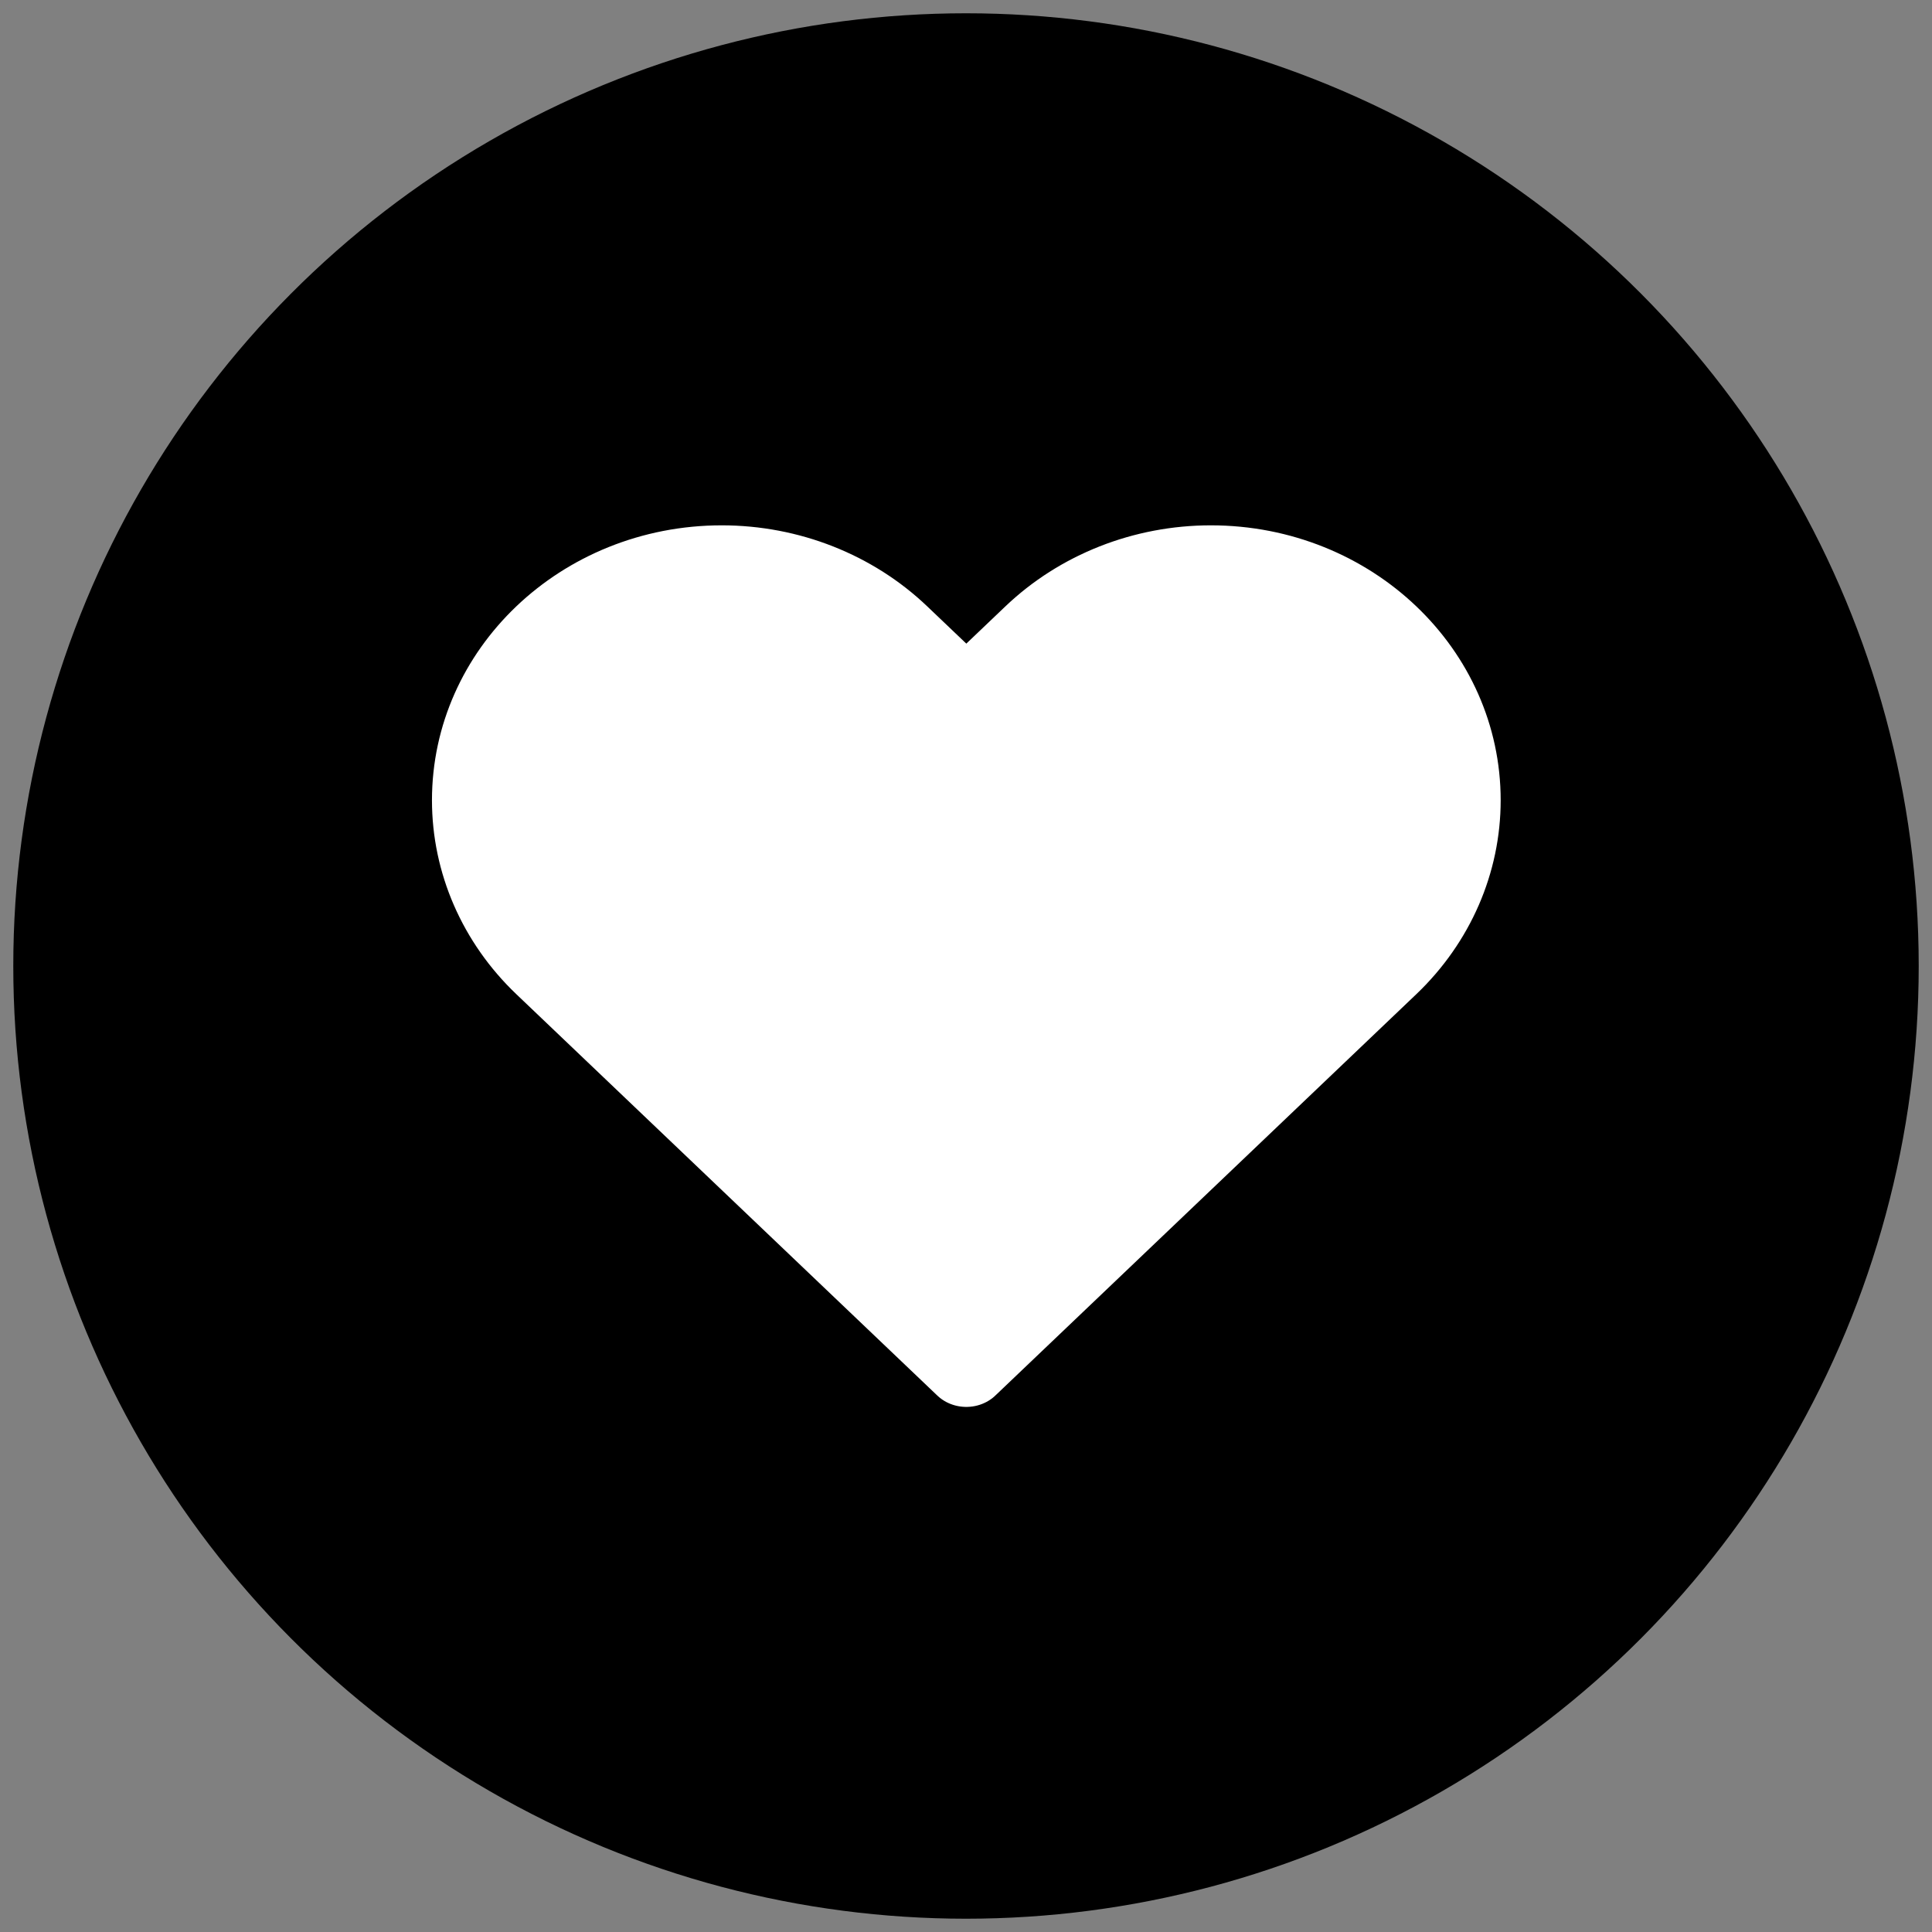 <?xml version="1.0" encoding="UTF-8" standalone="no"?>
<!DOCTYPE svg PUBLIC "-//W3C//DTD SVG 1.1//EN" "http://www.w3.org/Graphics/SVG/1.1/DTD/svg11.dtd">
<svg width="100%" height="100%" viewBox="0 0 800 800" version="1.1" xmlns="http://www.w3.org/2000/svg" xmlns:xlink="http://www.w3.org/1999/xlink" xml:space="preserve" xmlns:serif="http://www.serif.com/" style="fill-rule:evenodd;clip-rule:evenodd;stroke-linecap:round;stroke-linejoin:round;">
    <rect x="0" y="0" width="800" height="800" fill="#808080" stroke="none"/>
    <g transform="matrix(1,0,0,1,5.5,-376.5)">
        <circle cx="394.5" cy="776.5" r="394.5"/>
    </g>
    <g transform="matrix(0.682,0,0,0.627,127.333,149.25)">
        <path d="M144.38,401.58L400,666.667L655.62,401.58C684.037,372.11 700,332.143 700,290.468C700,203.685 632.16,133.333 548.477,133.333C508.29,133.333 469.75,149.889 441.333,179.357L400,222.222L358.667,179.357C330.25,149.889 291.709,133.333 251.523,133.333C167.839,133.333 100,203.685 100,290.468C100,332.143 115.964,372.11 144.38,401.58Z" style="fill:white;fill-rule:nonzero;stroke:white;stroke-width:48.87px;"/>
    </g>
</svg>
